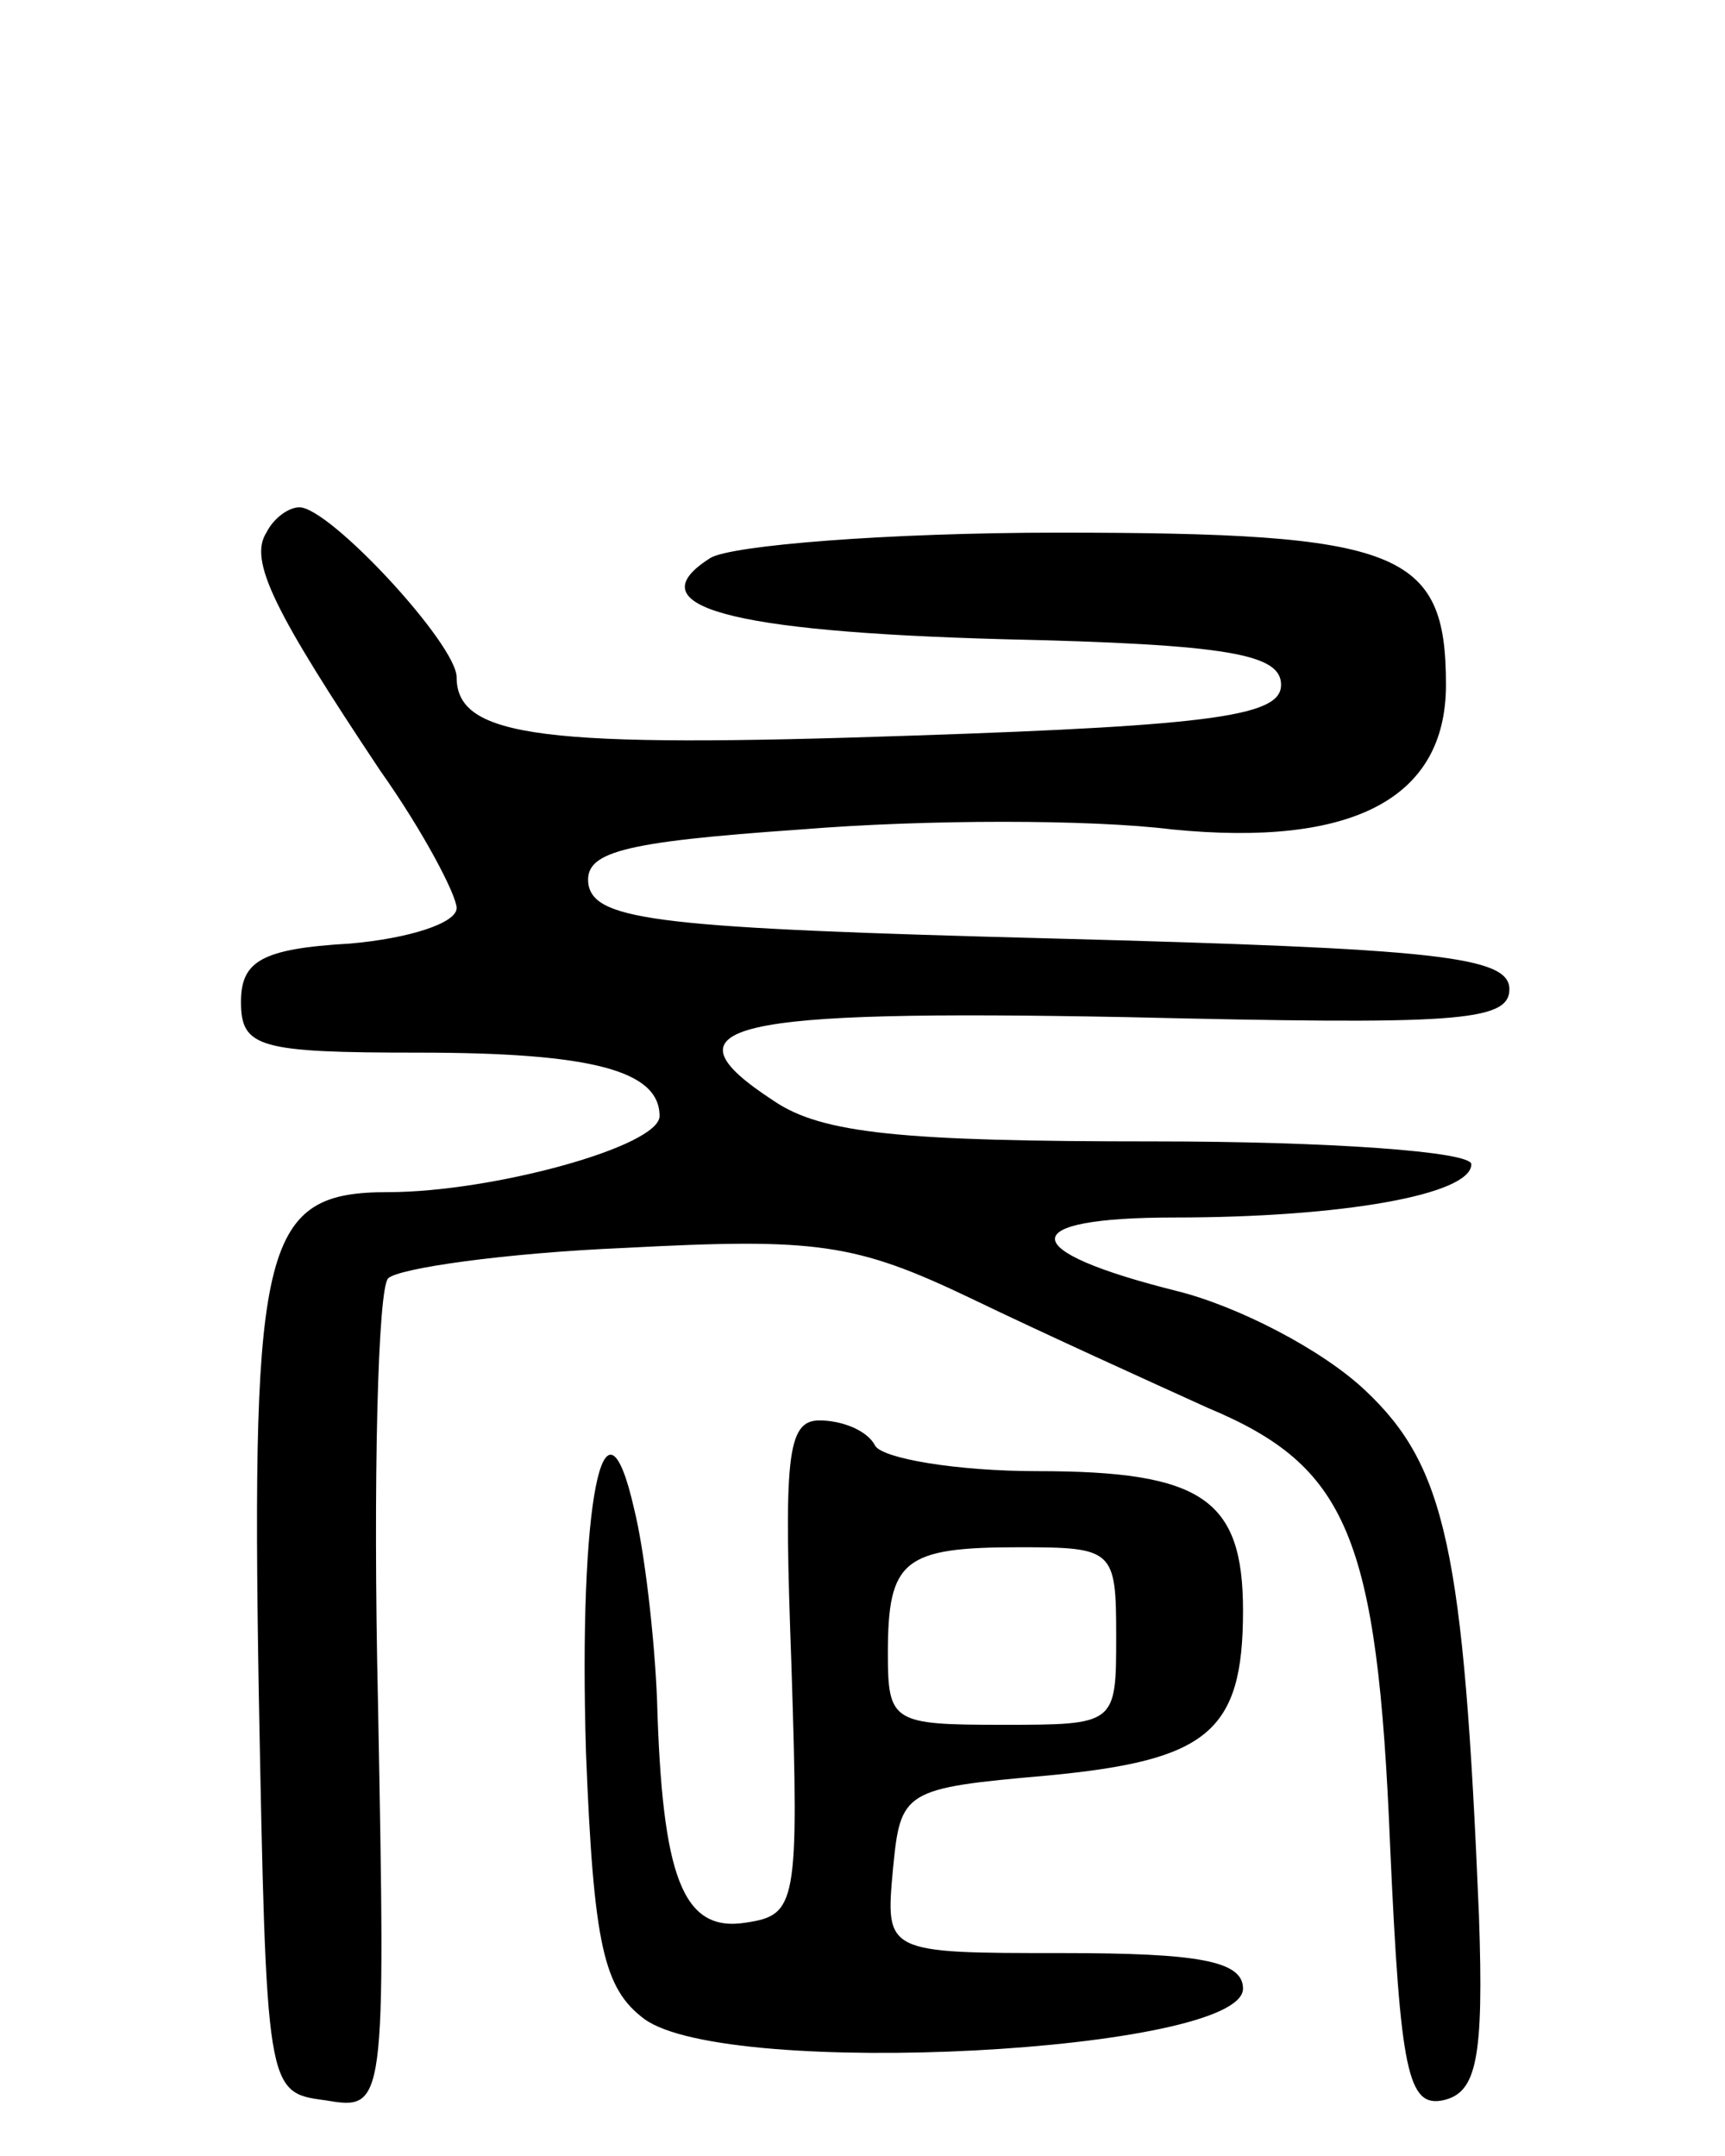 <svg version="1.0" xmlns="http://www.w3.org/2000/svg"
 width="68pt" height="85pt" viewBox="0 0 68 85"
 preserveAspectRatio="xMidYMid meet">
<g transform="translate(0,85) scale(0.1,-0.1)"
fill="#000000" stroke="none">
<path d="M105 640 c-7 -11 3 -31 45 -94 17 -24 30 -49 30 -54 0 -6 -19 -12
-42 -14 -35 -2 -43 -7 -43 -23 0 -18 7 -20 70 -20 68 0 95 -7 95 -25 0 -12
-66 -30 -107 -30 -49 0 -54 -19 -51 -197 3 -157 3 -158 26 -161 24 -4 24 -4
21 157 -2 88 0 163 4 167 4 4 46 10 93 12 76 4 91 2 137 -20 29 -14 71 -33 93
-43 55 -23 67 -50 72 -173 4 -89 7 -103 21 -100 13 3 16 16 14 73 -6 144 -13
177 -45 207 -17 16 -50 33 -74 39 -64 16 -64 29 -1 29 66 0 117 9 117 21 0 5
-56 9 -125 9 -99 0 -131 3 -150 16 -46 30 -18 36 139 33 129 -3 151 -2 151 11
0 13 -29 16 -180 20 -154 4 -180 7 -183 21 -2 13 12 17 84 22 49 4 114 4 146
0 71 -7 108 12 108 57 0 53 -18 60 -153 60 -67 0 -129 -5 -137 -10 -30 -19 7
-29 115 -32 90 -2 110 -6 110 -18 0 -12 -25 -16 -145 -20 -145 -5 -180 -1
-180 23 0 13 -50 67 -62 67 -4 0 -10 -4 -13 -10z"/>
<path d="M312 193 c3 -94 2 -98 -18 -101 -25 -4 -33 18 -35 88 -1 25 -5 59 -9
75 -12 53 -22 3 -19 -96 3 -76 7 -93 23 -105 33 -24 236 -13 236 12 0 11 -18
14 -71 14 -70 0 -70 0 -67 33 3 31 4 32 61 37 63 6 77 17 77 65 0 44 -16 55
-81 55 -32 0 -61 5 -64 10 -3 6 -13 10 -22 10 -13 0 -14 -15 -11 -97z m128 12
c0 -35 0 -35 -45 -35 -43 0 -45 1 -45 28 0 37 6 42 52 42 37 0 38 -1 38 -35z"/>
</g>
</svg>
